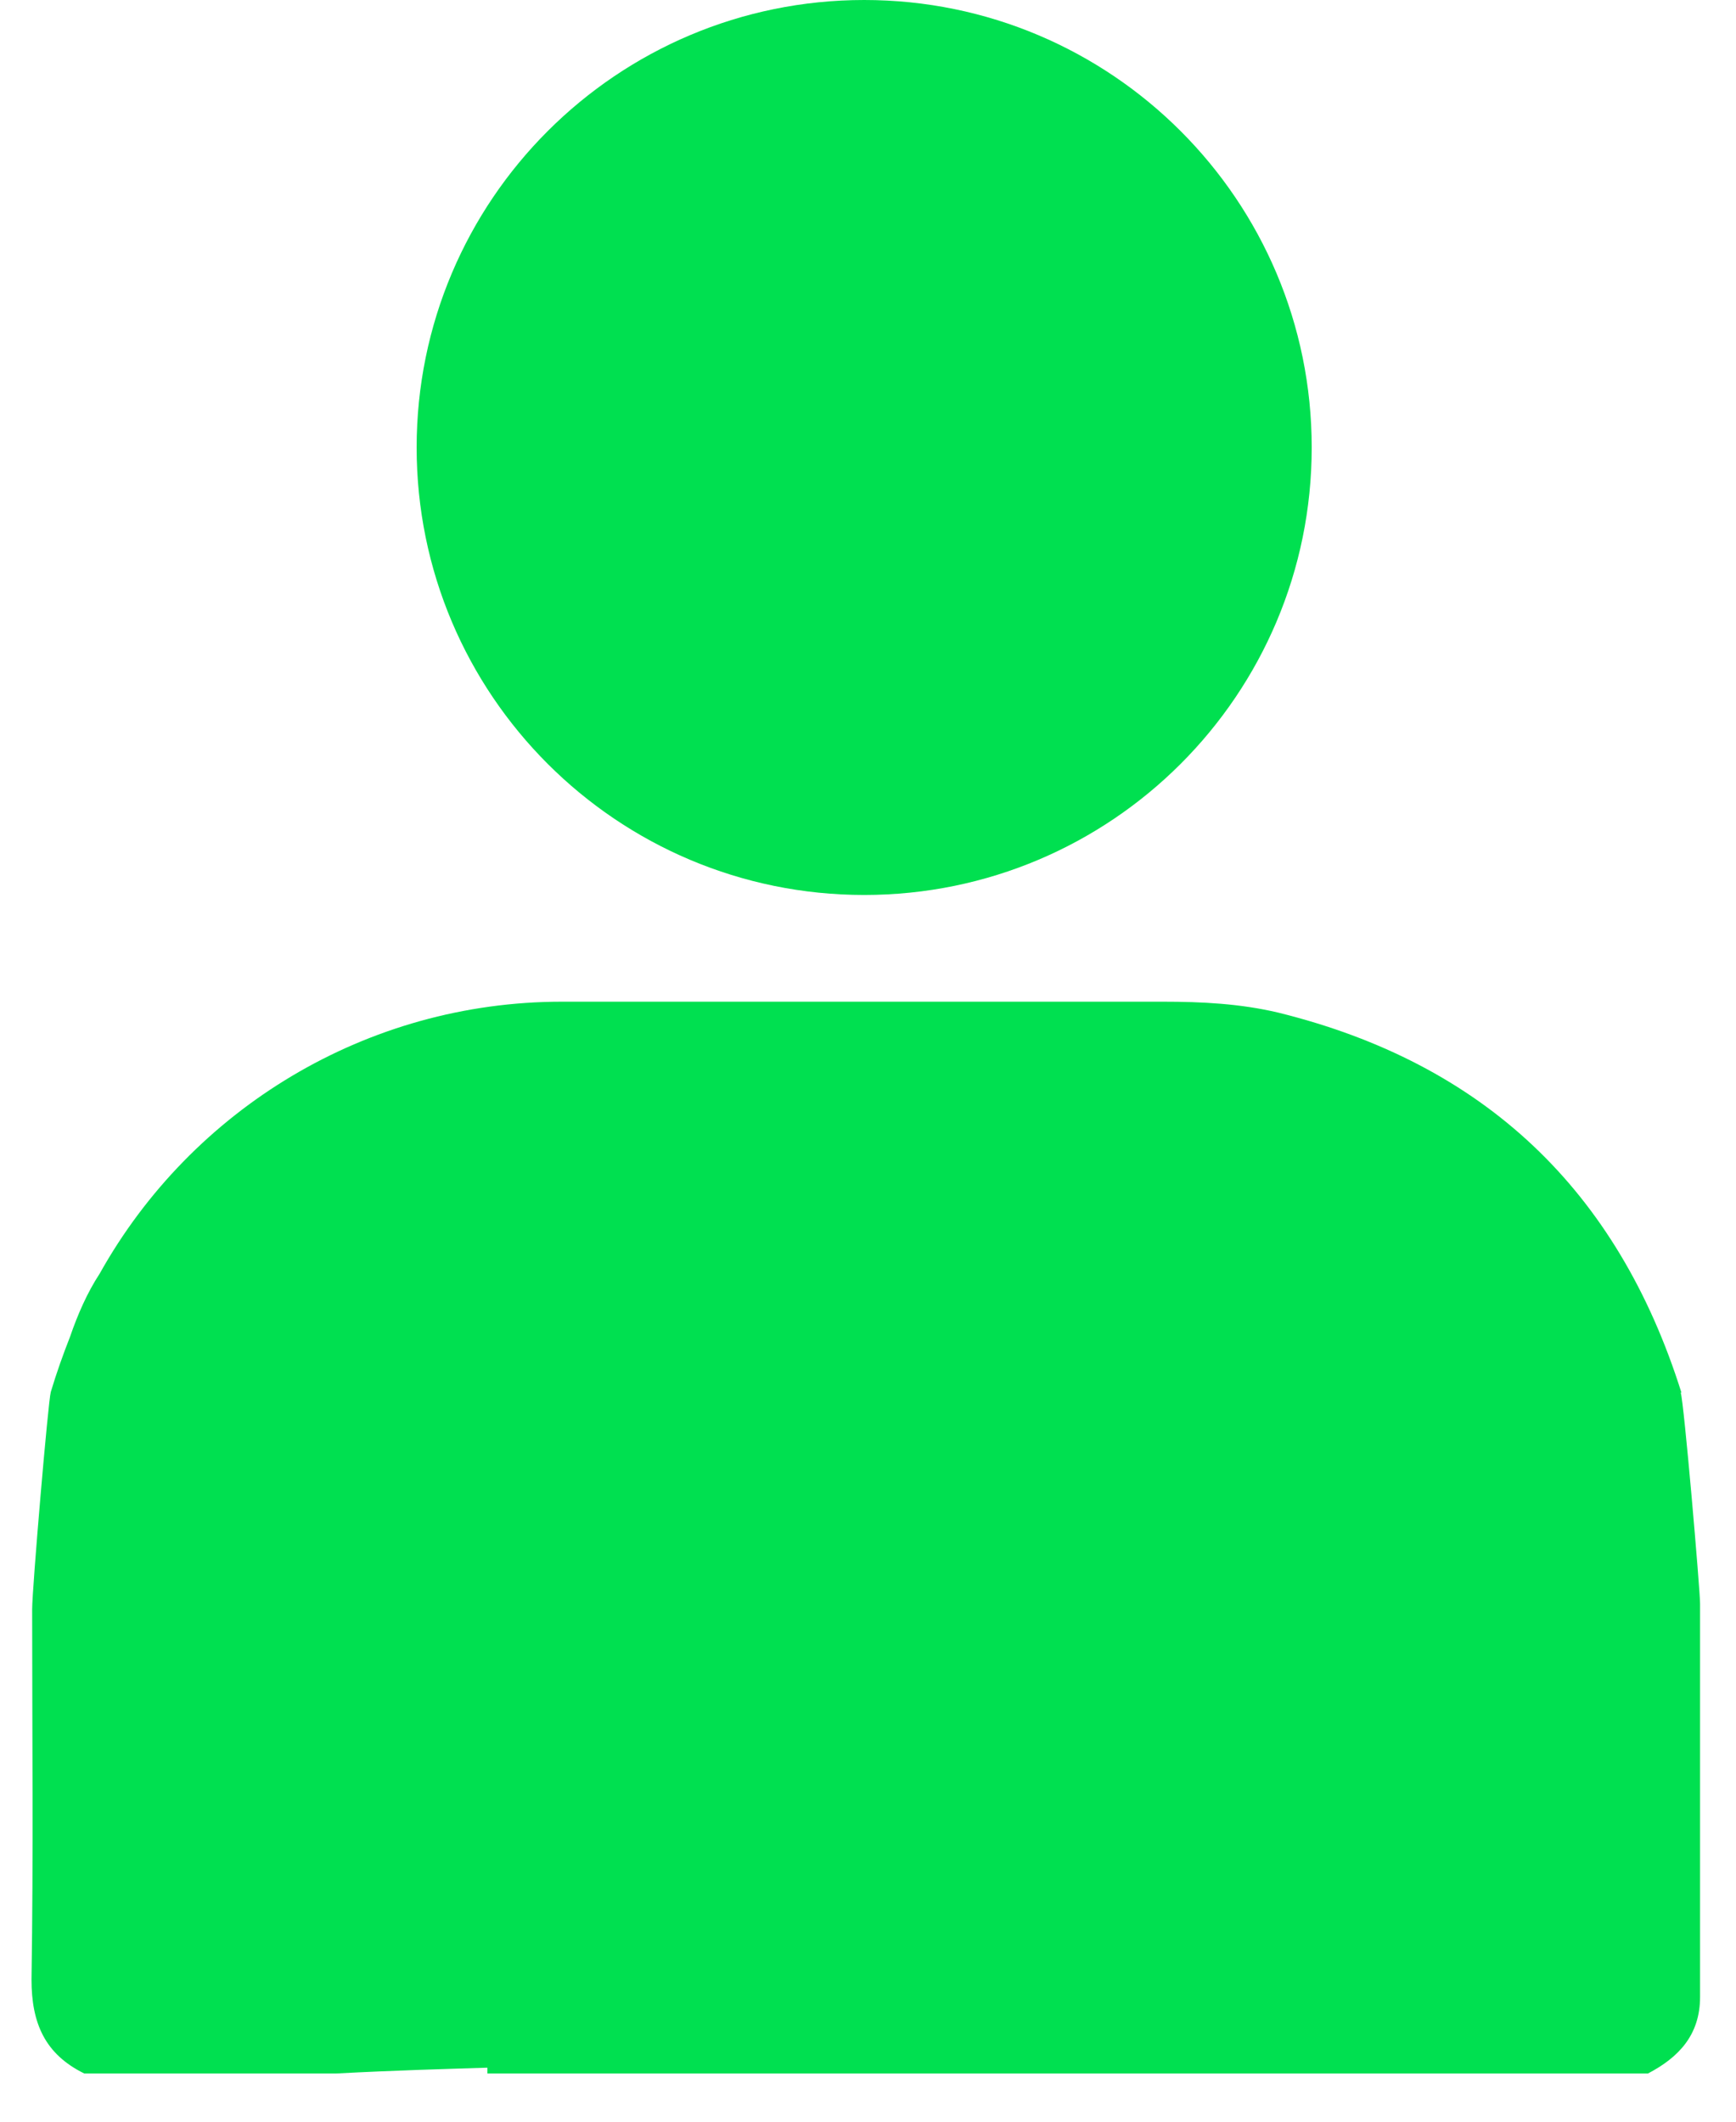 <svg width="27" height="33" viewBox="0 0 27 33" fill="none" xmlns="http://www.w3.org/2000/svg">
<path d="M13.441 13.92C17.284 13.92 20.401 10.804 20.401 6.96C20.401 3.116 17.284 0 13.441 0C9.597 0 6.48 3.116 6.48 6.96C6.48 10.804 9.597 13.92 13.441 13.92Z" fill="#00E050"/>
<path d="M26.151 21.66C25.16 18.51 23.081 16.54 19.881 15.75C19.291 15.61 18.691 15.58 18.09 15.58C17.21 15.58 9.29 15.58 8.74 15.58C5.7 15.58 2.98 17.25 1.55 19.81C1.36 20.1 1.21 20.44 1.09 20.79C0.98 21.07 0.88 21.35 0.79 21.65C0.75 21.78 0.5 24.71 0.5 25.03C0.5 26.95 0.52 28.87 0.49 30.79C0.49 31.47 0.7 31.95 1.31 32.25H5.23C6.18 32.2 6.95 32.18 7.58 32.16C7.58 32.19 7.58 32.22 7.58 32.25H25.631C26.11 32 26.441 31.65 26.441 31.06C26.441 29.02 26.441 26.98 26.441 24.94C26.441 24.73 26.191 21.81 26.14 21.66H26.151Z" fill="#00E050"/>
</svg>
